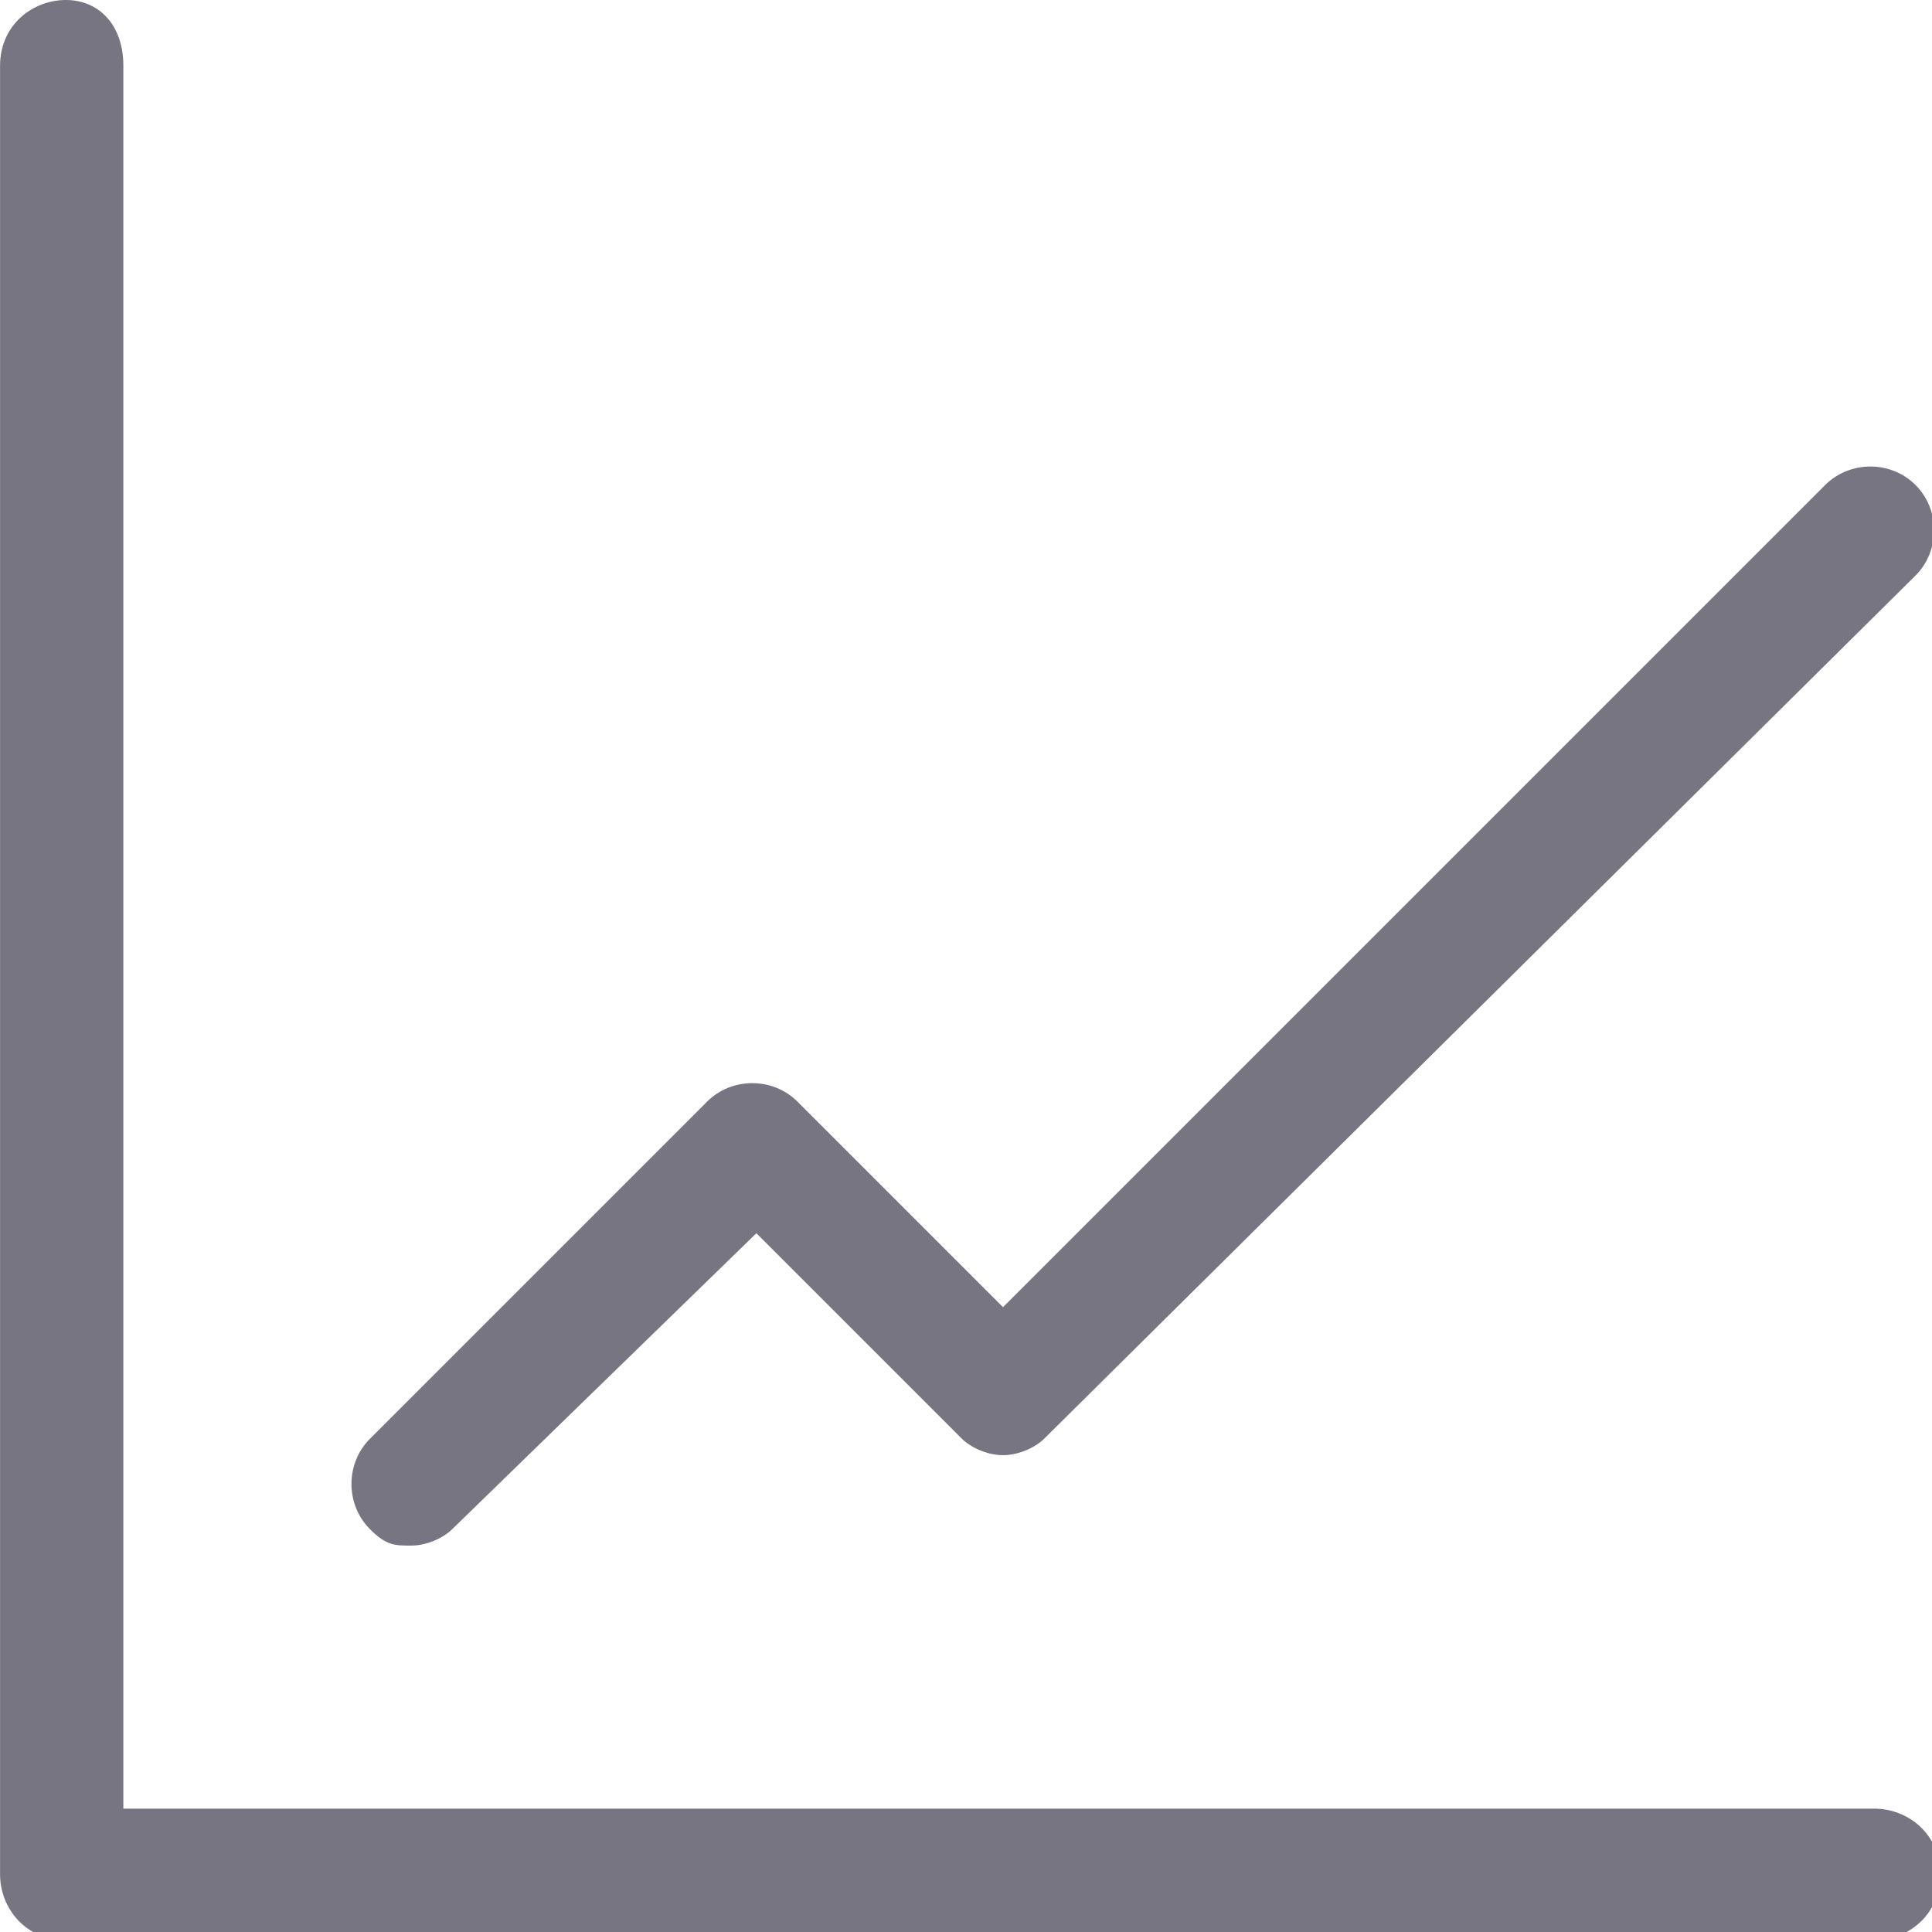 <?xml version="1.0" encoding="utf-8"?>
<!-- Generated by IcoMoon.io -->
<!DOCTYPE svg PUBLIC "-//W3C//DTD SVG 1.1//EN" "http://www.w3.org/Graphics/SVG/1.1/DTD/svg11.dtd">
<svg version="1.1" xmlns="http://www.w3.org/2000/svg" xmlns:xlink="http://www.w3.org/1999/xlink" width="32" height="32" viewBox="0 0 32 32">
<path fill="#777582" d="M31.047 29.957h-29.004v-28.868c0-0.681-0.409-1.089-0.953-1.089s-1.089 0.408-1.089 1.089v29.957c0 0.545 0.408 1.089 1.089 1.089h29.957c0.545 0 1.089-0.409 1.089-1.089s-0.545-1.089-1.089-1.089z"></path>
<path fill="#777582" d="M6.809 25.6c0.272 0 0.545-0.136 0.681-0.272l5.038-4.902 3.404 3.404c0.136 0.136 0.409 0.272 0.681 0.272s0.545-0.136 0.681-0.272l14.434-14.298c0.408-0.409 0.408-1.089 0-1.498s-1.089-0.409-1.498 0l-13.617 13.617-3.404-3.404c-0.409-0.409-1.089-0.409-1.498 0l-5.583 5.583c-0.409 0.409-0.409 1.089 0 1.498 0.272 0.272 0.409 0.272 0.681 0.272z"></path>
</svg>
